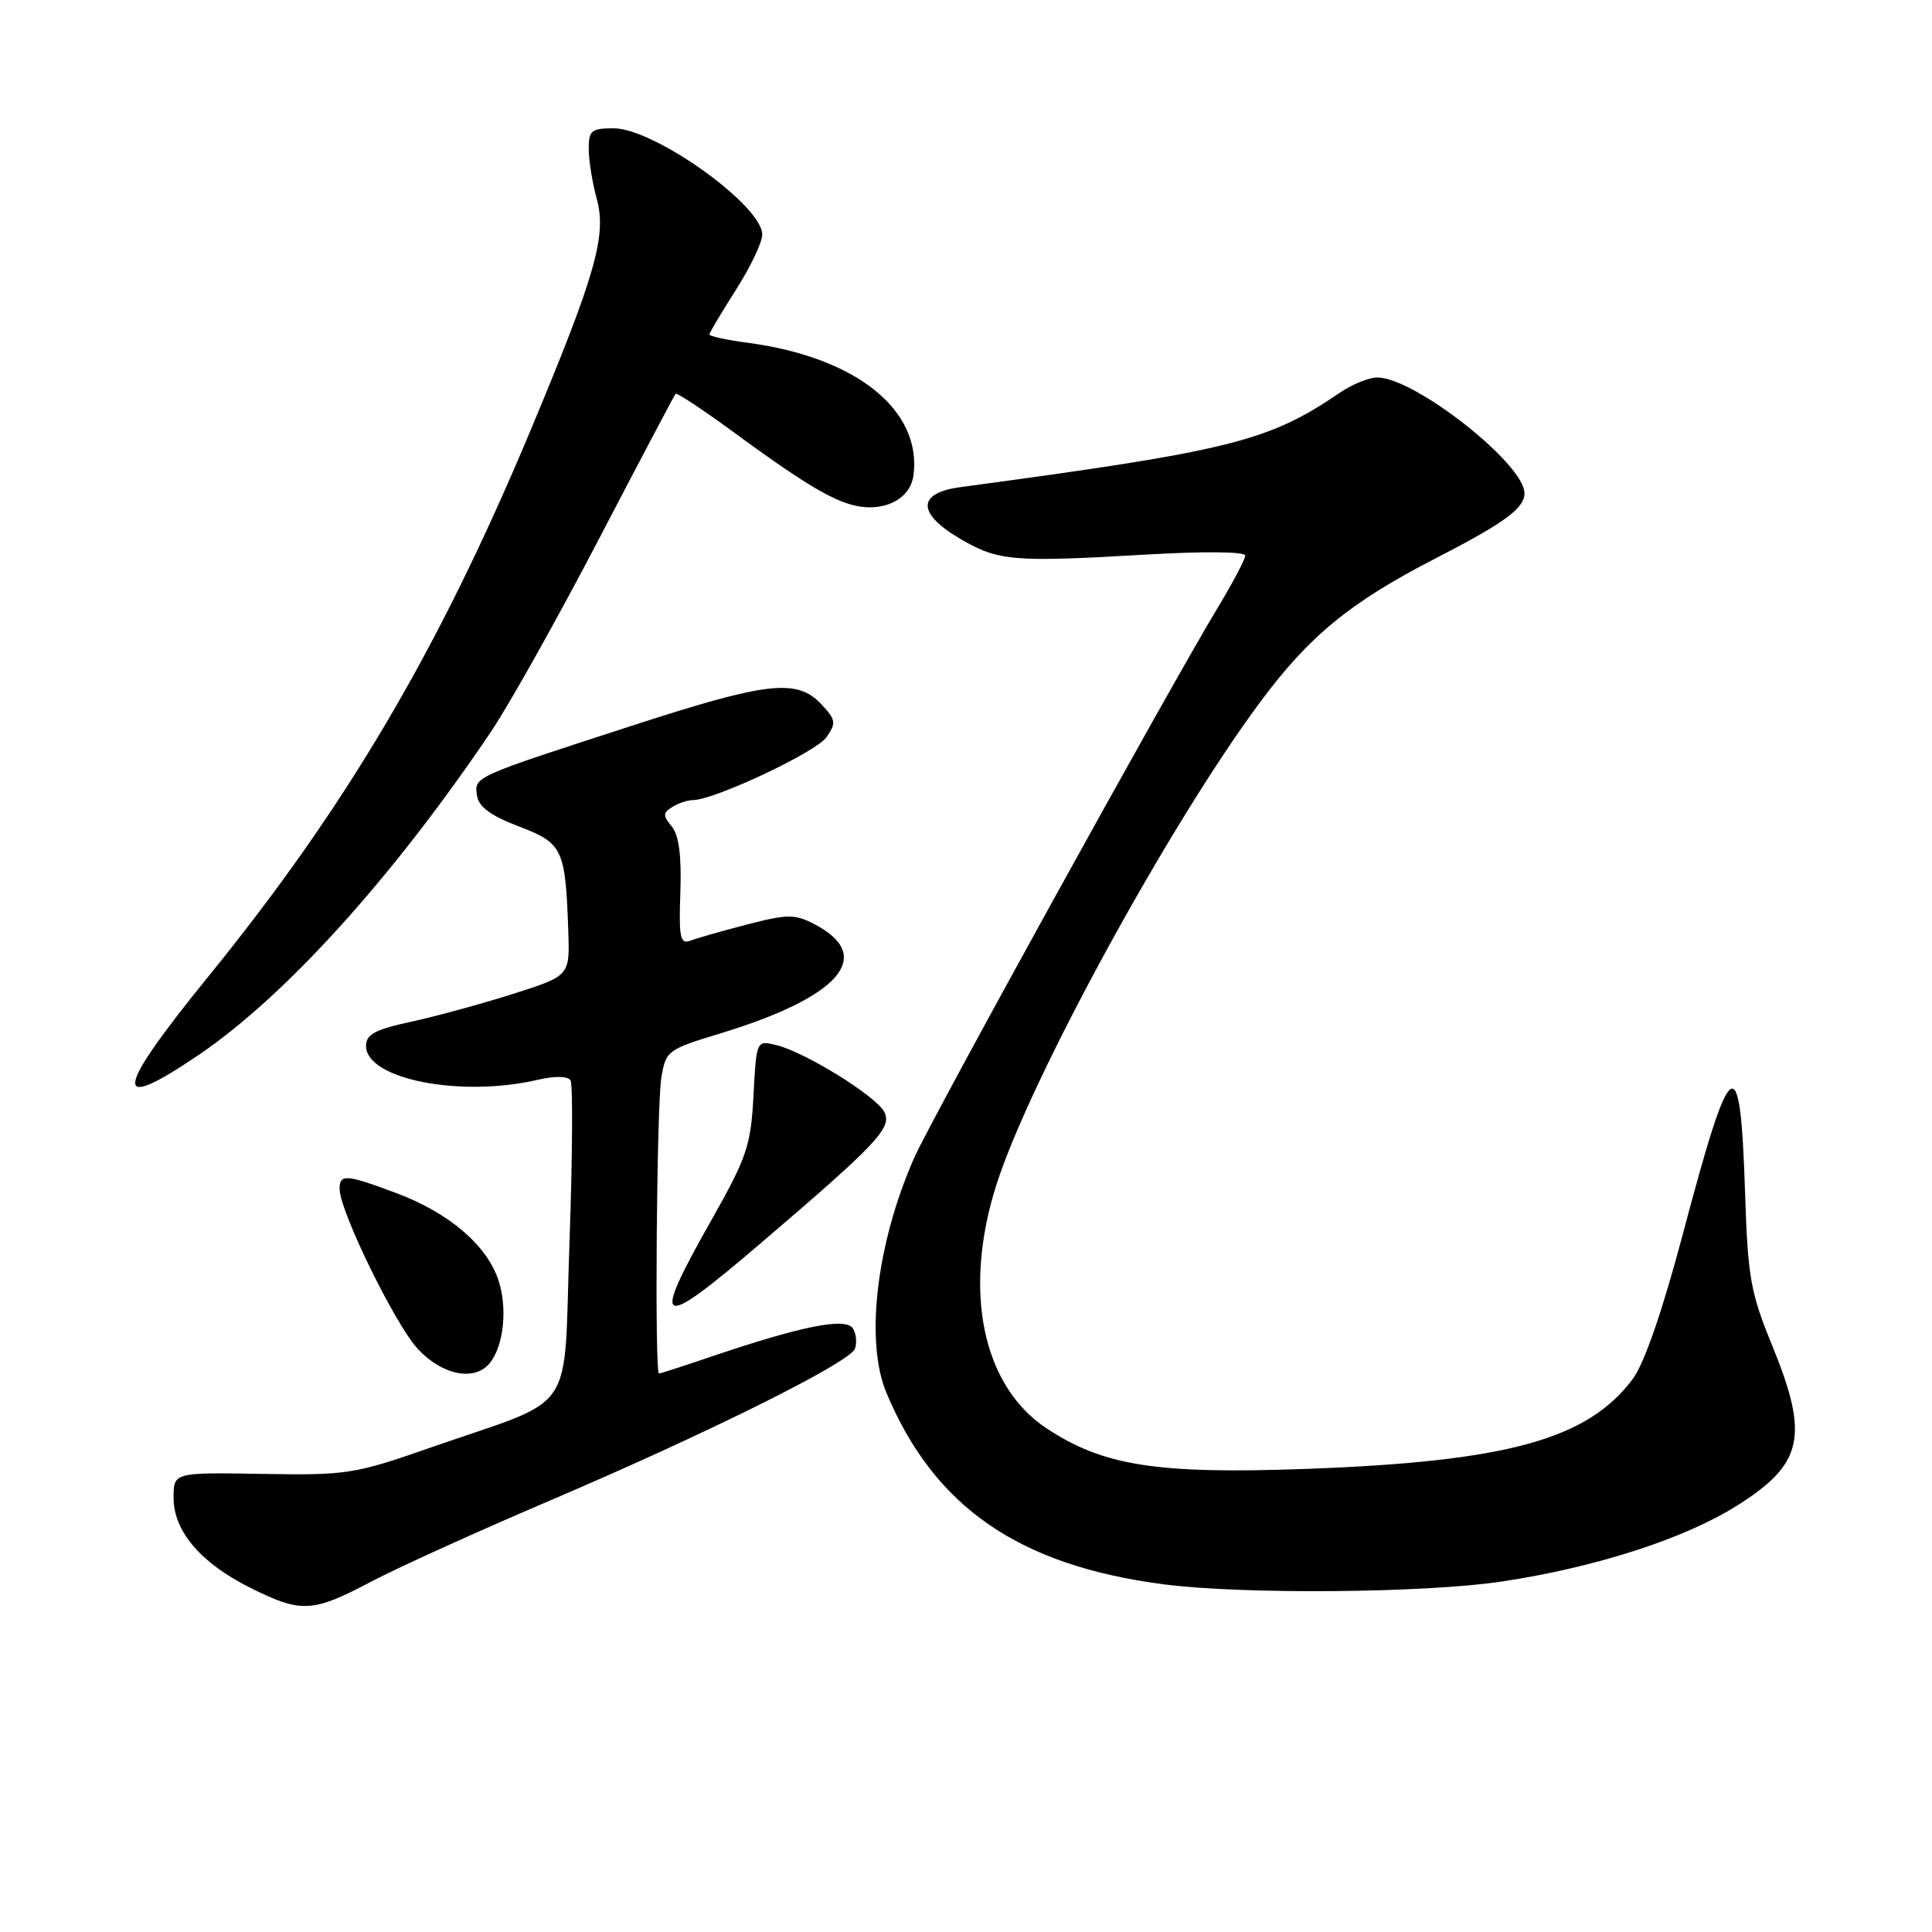 <?xml version="1.0" encoding="UTF-8" standalone="no"?>
<!DOCTYPE svg PUBLIC "-//W3C//DTD SVG 1.1//EN" "http://www.w3.org/Graphics/SVG/1.1/DTD/svg11.dtd" >
<svg xmlns="http://www.w3.org/2000/svg" xmlns:xlink="http://www.w3.org/1999/xlink" version="1.1" viewBox="0 0 256 256">
 <g >
 <path fill="currentColor"
d=" M 49.10 209.62 C 52.62 207.76 63.15 202.98 72.50 198.99 C 93.59 190.00 112.57 180.57 113.28 178.72 C 113.57 177.95 113.46 176.74 113.02 176.03 C 112.10 174.54 106.30 175.68 94.57 179.65 C 90.77 180.94 87.50 182.00 87.32 182.00 C 86.73 182.00 87.01 146.57 87.63 142.81 C 88.22 139.23 88.45 139.06 95.36 136.96 C 111.34 132.11 116.04 126.66 107.88 122.44 C 105.32 121.11 104.33 121.12 99.03 122.49 C 95.75 123.34 92.35 124.31 91.49 124.64 C 90.13 125.16 89.94 124.27 90.15 118.21 C 90.32 113.39 89.96 110.66 89.01 109.51 C 87.83 108.09 87.84 107.71 89.06 106.94 C 89.85 106.44 91.09 106.02 91.82 106.02 C 94.71 105.98 108.11 99.67 109.50 97.70 C 110.83 95.80 110.77 95.38 108.81 93.30 C 105.62 89.90 101.68 90.34 84.08 96.05 C 62.66 102.99 62.84 102.90 63.20 105.39 C 63.41 106.90 64.98 108.07 68.74 109.50 C 74.58 111.73 74.93 112.46 75.30 123.40 C 75.50 129.30 75.50 129.30 68.00 131.69 C 63.88 133.00 57.80 134.66 54.50 135.38 C 49.71 136.41 48.50 137.06 48.50 138.59 C 48.50 142.99 61.00 145.46 71.26 143.08 C 73.56 142.55 75.24 142.58 75.60 143.16 C 75.92 143.69 75.86 153.33 75.46 164.60 C 74.62 188.10 76.78 184.93 57.00 191.83 C 46.98 195.33 45.96 195.49 34.75 195.30 C 23.00 195.10 23.00 195.10 23.00 198.47 C 23.00 202.90 26.61 207.13 33.22 210.42 C 39.91 213.75 41.41 213.68 49.10 209.62 Z  M 199.00 209.56 C 211.41 207.69 223.13 203.91 230.07 199.56 C 238.95 193.99 239.76 190.36 234.82 178.28 C 231.95 171.28 231.59 169.24 231.23 158.00 C 230.59 138.47 229.42 139.25 222.99 163.50 C 220.28 173.72 217.88 180.67 216.34 182.73 C 210.36 190.74 199.69 193.67 173.00 194.64 C 153.28 195.35 146.16 194.23 138.64 189.24 C 130.14 183.59 127.56 170.95 132.05 156.92 C 136.53 142.93 154.89 109.33 166.94 93.08 C 173.45 84.29 178.90 79.82 190.10 74.05 C 199.38 69.28 202.00 67.36 202.00 65.35 C 202.00 61.47 187.44 50.02 182.50 50.02 C 181.40 50.01 179.15 50.93 177.50 52.06 C 168.04 58.50 163.08 59.73 127.25 64.55 C 121.48 65.33 121.48 68.03 127.26 71.41 C 132.27 74.35 134.25 74.51 151.75 73.49 C 159.42 73.04 165.00 73.09 165.00 73.61 C 165.00 74.10 163.36 77.20 161.37 80.50 C 155.00 91.03 123.39 148.31 121.14 153.41 C 116.13 164.75 114.60 177.71 117.45 184.54 C 123.79 199.70 134.98 207.43 154.19 209.93 C 164.68 211.29 188.84 211.09 199.00 209.56 Z  M 64.87 180.65 C 66.74 178.40 67.28 173.37 66.05 169.64 C 64.51 164.99 59.49 160.70 52.54 158.10 C 45.83 155.59 45.00 155.53 45.00 157.54 C 45.00 160.46 52.36 175.51 55.37 178.75 C 58.60 182.22 62.86 183.07 64.87 180.65 Z  M 100.78 164.75 C 116.36 151.44 118.28 149.39 117.15 147.30 C 116.00 145.18 106.64 139.39 102.86 138.48 C 100.23 137.84 100.23 137.84 99.84 145.17 C 99.49 151.82 98.97 153.35 94.23 161.73 C 86.15 176.01 87.10 176.45 100.78 164.75 Z  M 26.30 139.80 C 37.78 132.03 51.99 116.32 65.03 97.00 C 67.44 93.42 73.87 81.95 79.32 71.50 C 84.77 61.05 89.36 52.35 89.52 52.18 C 89.68 52.00 93.12 54.27 97.16 57.23 C 107.75 65.00 111.55 67.12 115.04 67.22 C 118.24 67.31 120.70 65.58 121.04 63.00 C 122.18 54.33 113.43 47.32 99.08 45.42 C 96.29 45.05 94.00 44.55 94.00 44.32 C 94.00 44.09 95.58 41.44 97.50 38.43 C 99.42 35.42 101.00 32.12 101.00 31.08 C 101.00 27.22 86.70 17.00 81.30 17.00 C 78.36 17.00 78.00 17.30 78.01 19.75 C 78.01 21.26 78.49 24.21 79.06 26.29 C 80.42 31.18 78.93 36.40 70.31 57.00 C 58.10 86.18 45.86 106.93 27.60 129.40 C 15.09 144.81 14.73 147.64 26.30 139.80 Z "/>
</g>
</svg>